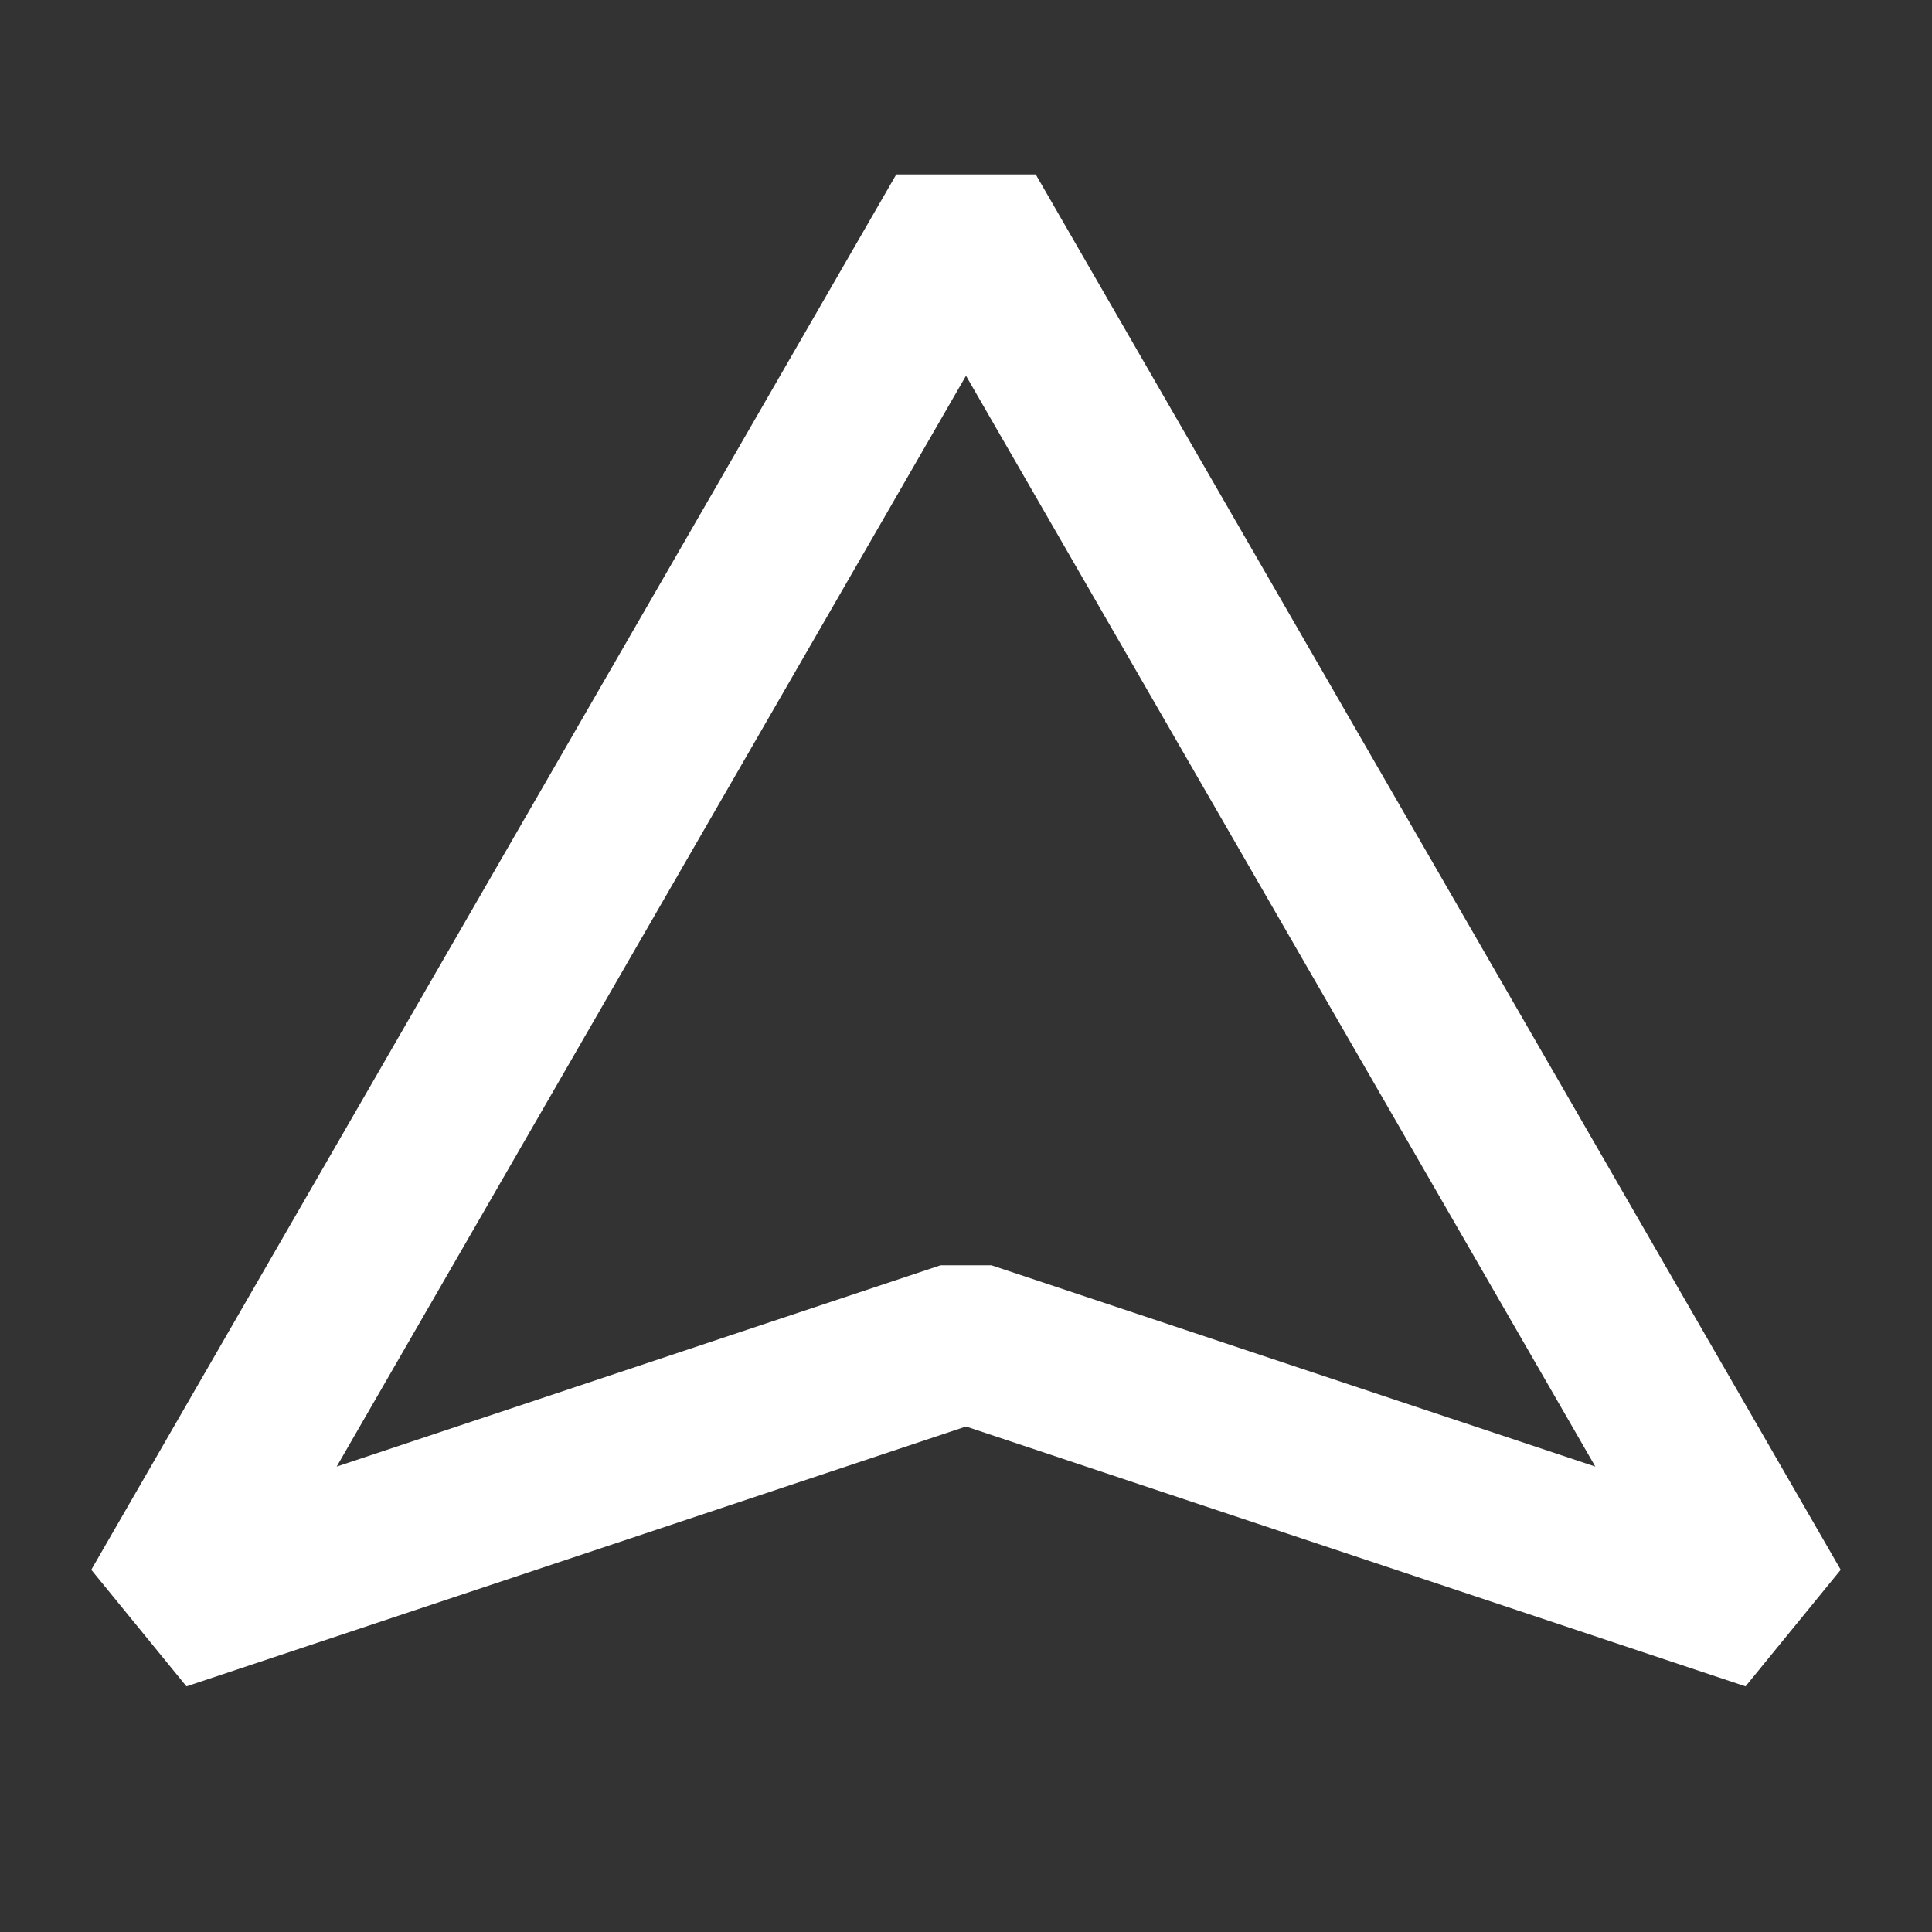 <svg width="18" height="18" viewBox="0 0 18 18" fill="none" xmlns="http://www.w3.org/2000/svg">
<rect x="0" y="0" width="18" height="18" fill="#333333" stroke="none"/>
<g id="PaperPlane">
<path id="Vector 5" d="M9 2L16.5 15L9 12.5L1.5 15L9 2Z" stroke="#fff" stroke-width="1.5" stroke-linejoin="bevel"/>
</g>
</svg>
